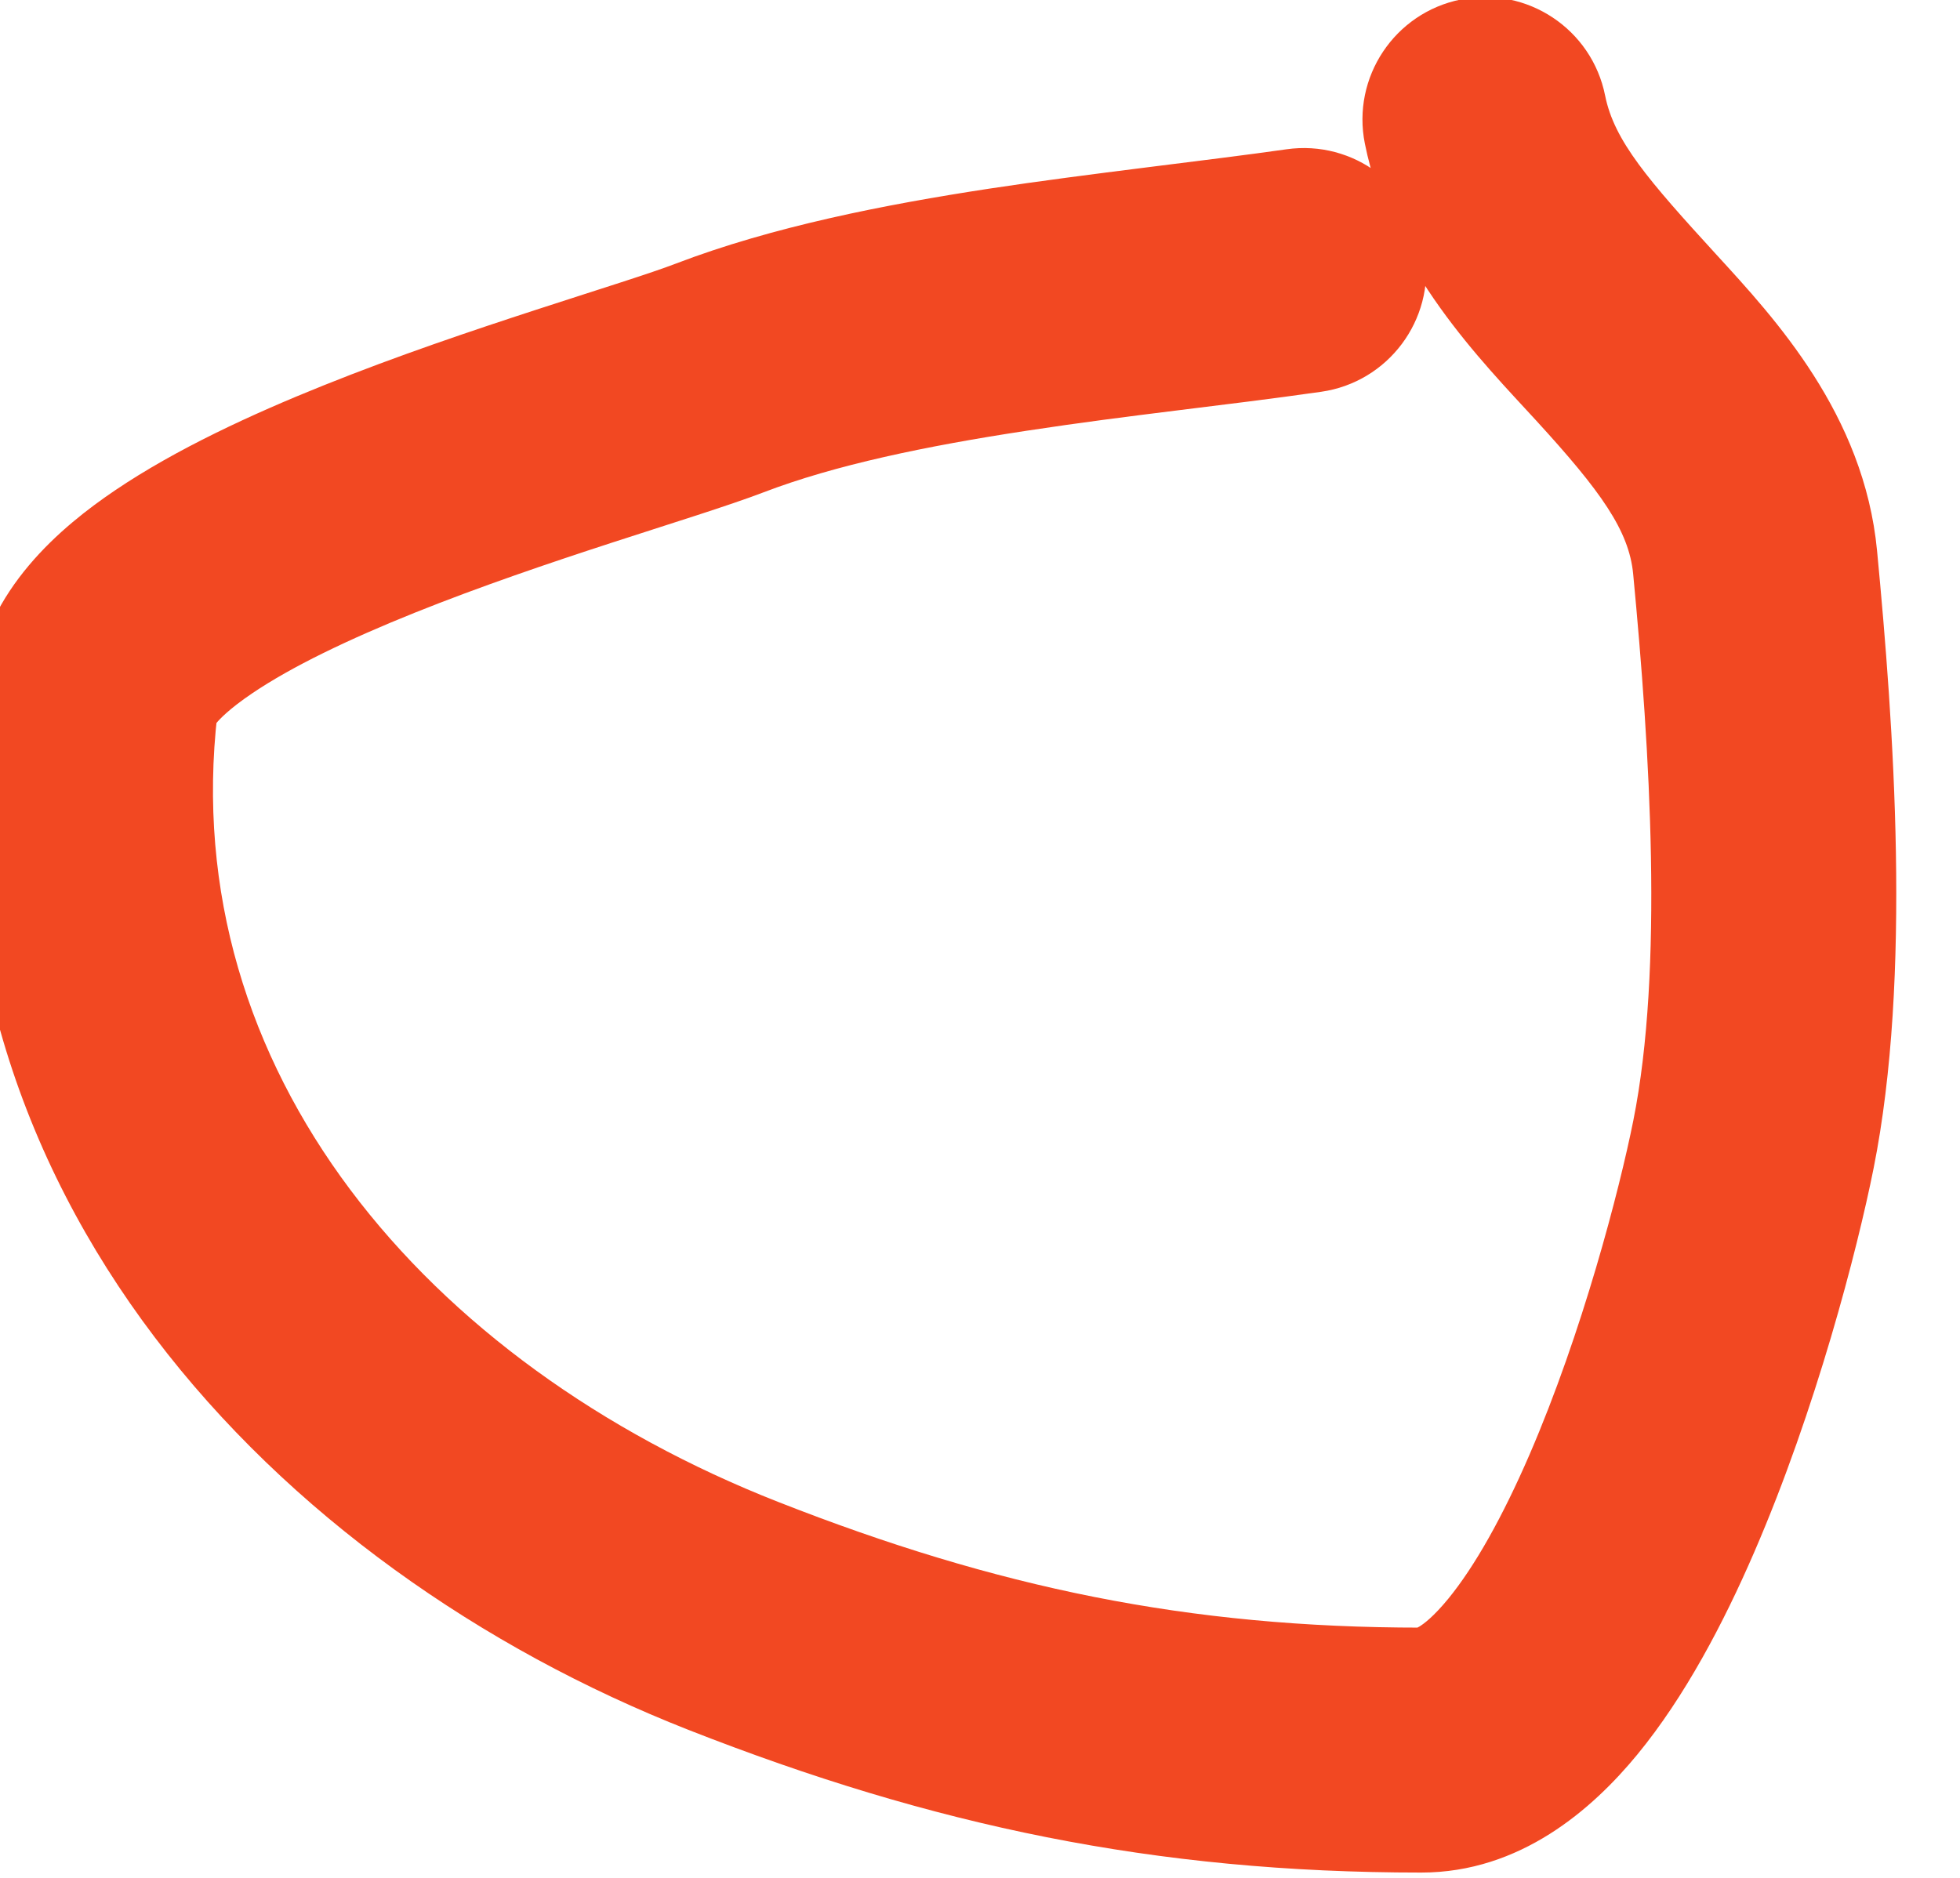 <svg width="48" height="46" viewBox="0 0 48 46" fill="none" xmlns="http://www.w3.org/2000/svg" xmlns:xlink="http://www.w3.org/1999/xlink">
<path d="M32.354,9.597C33.994,9.363 35.133,7.843 34.899,6.203C34.665,4.563 33.145,3.423 31.505,3.657L32.354,9.597ZM17.629,9.257L16.557,6.455L16.557,6.455L17.629,9.257ZM2.344,17.147L5.324,17.49L2.344,17.147ZM17.958,39.582L19.055,36.79L17.958,39.582ZM42.942,28.036L40,27.447L42.942,28.036ZM42.983,13.777L39.996,14.061L42.983,13.777ZM39.309,2.341C38.984,0.716 37.403,-0.338 35.779,-0.013C34.154,0.312 33.1,1.893 33.425,3.517L39.309,2.341ZM31.505,3.657C29.62,3.927 26.638,4.254 24.234,4.62C21.663,5.012 18.917,5.552 16.557,6.455L18.702,12.059C20.443,11.392 22.672,10.927 25.138,10.552C27.771,10.151 29.888,9.949 32.354,9.597L31.505,3.657ZM16.557,6.455C15.916,6.701 14.768,7.054 13.132,7.587C11.578,8.093 9.723,8.718 7.928,9.439C6.16,10.148 4.307,11.005 2.82,12.01C1.527,12.884 -0.364,14.44 -0.637,16.803L5.324,17.49C5.267,17.985 5.027,17.76 6.18,16.981C7.14,16.332 8.53,15.662 10.162,15.007C11.767,14.363 13.468,13.787 14.989,13.292C16.428,12.824 17.872,12.377 18.702,12.059L16.557,6.455ZM-0.637,16.803C-2.068,29.208 6.752,38.403 16.861,42.375L19.055,36.79C10.427,33.4 4.317,26.214 5.324,17.49L-0.637,16.803ZM16.861,42.375C22.845,44.725 28.28,45.87 34.806,45.87L34.806,39.87C29.101,39.87 24.407,38.893 19.055,36.79L16.861,42.375ZM34.806,45.87C37.235,45.87 39,44.314 40.1,42.976C41.262,41.561 42.207,39.763 42.958,38.028C44.471,34.534 45.486,30.611 45.883,28.624L40,27.447C39.659,29.151 38.751,32.644 37.452,35.645C36.797,37.157 36.114,38.375 35.465,39.166C34.752,40.033 34.521,39.87 34.806,39.87L34.806,45.87ZM45.883,28.624C46.824,23.92 46.373,17.727 45.969,13.493L39.996,14.061C40.409,18.395 40.742,23.736 40,27.447L45.883,28.624ZM45.969,13.493C45.651,10.147 43.452,7.787 42.046,6.25C40.364,4.411 39.531,3.451 39.309,2.341L33.425,3.517C34.044,6.609 36.309,8.868 37.619,10.3C39.206,12.034 39.895,12.997 39.996,14.061L45.969,13.493Z" fill="#F24822"/>
</svg>
